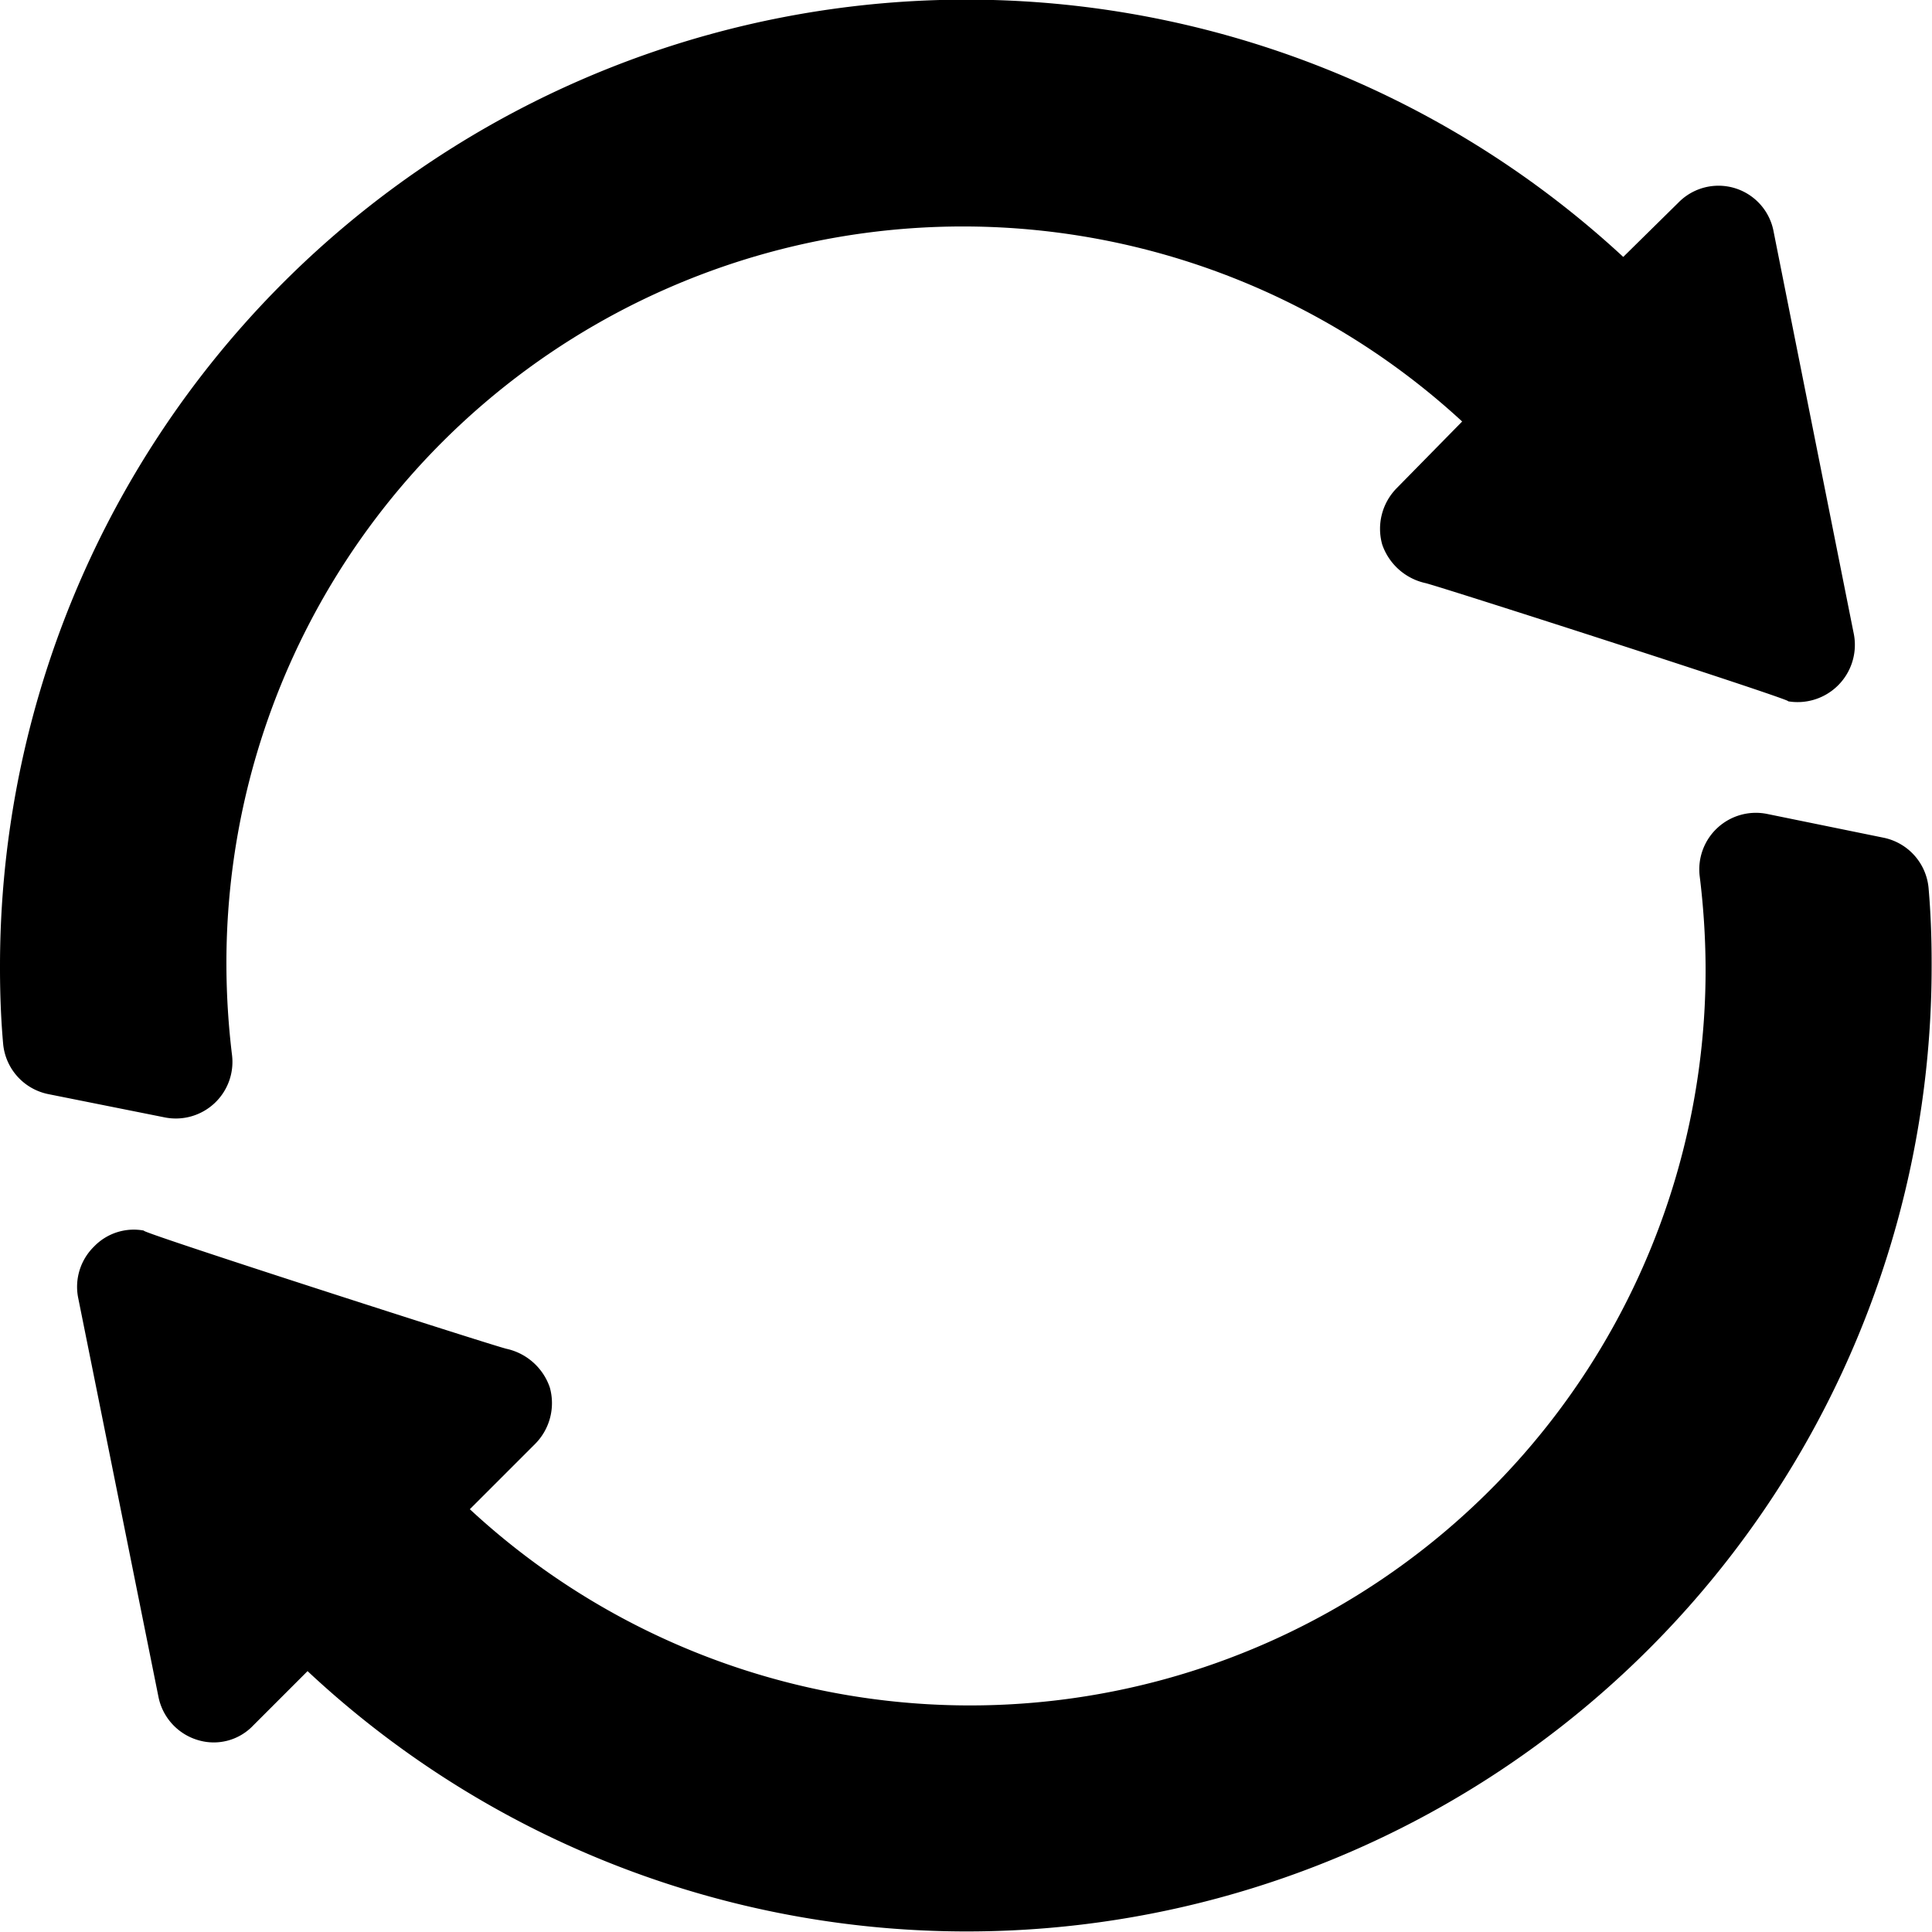 <svg xmlns="http://www.w3.org/2000/svg" width="21.025" height="21.025" viewBox="0 0 21.025 21.025">
  <g id="Group_616" data-name="Group 616" transform="translate(-39.818 -340.39)">
    <g id="refresh" transform="translate(39.818 340.39)">
      <path id="Path_1741" data-name="Path 1741" d="M2.525,11.482a8.318,8.318,0,0,1-.061-.969A8.015,8.015,0,0,1,15.912,4.587l-.71.723a.63.63,0,0,0-.16.616.645.645,0,0,0,.468.419c.124.025,4.2,1.337,3.938,1.285a.623.623,0,0,0,.727-.727c-.025-.124-.927-4.649-.875-4.39a.61.61,0,0,0-1.035-.308l-.6.591A10.519,10.519,0,0,0,0,10.512v.025c0,.347.016.616.034.821a.616.616,0,0,0,.493.549l1.265.253A.616.616,0,0,0,2.525,11.482Zm0,0"/>
      <path id="Path_1742" data-name="Path 1742" d="M40.106,215.693l-1.269-.259a.616.616,0,0,0-.735.678,8.387,8.387,0,0,1,.064.975A8.005,8.005,0,0,1,24.718,223l.71-.71a.63.63,0,0,0,.16-.616.644.644,0,0,0-.468-.419c-.124-.025-4.2-1.337-3.938-1.285a.6.6,0,0,0-.554.172.613.613,0,0,0-.173.554l.875,4.349a.617.617,0,0,0,.431.468.592.592,0,0,0,.6-.16l.591-.591a10.5,10.5,0,0,0,17.674-7.675v-.037c0-.273-.01-.541-.033-.807A.616.616,0,0,0,40.106,215.693Zm0,0" transform="translate(-19.605 -206.576)"/>
    </g>
  </g>
</svg>
